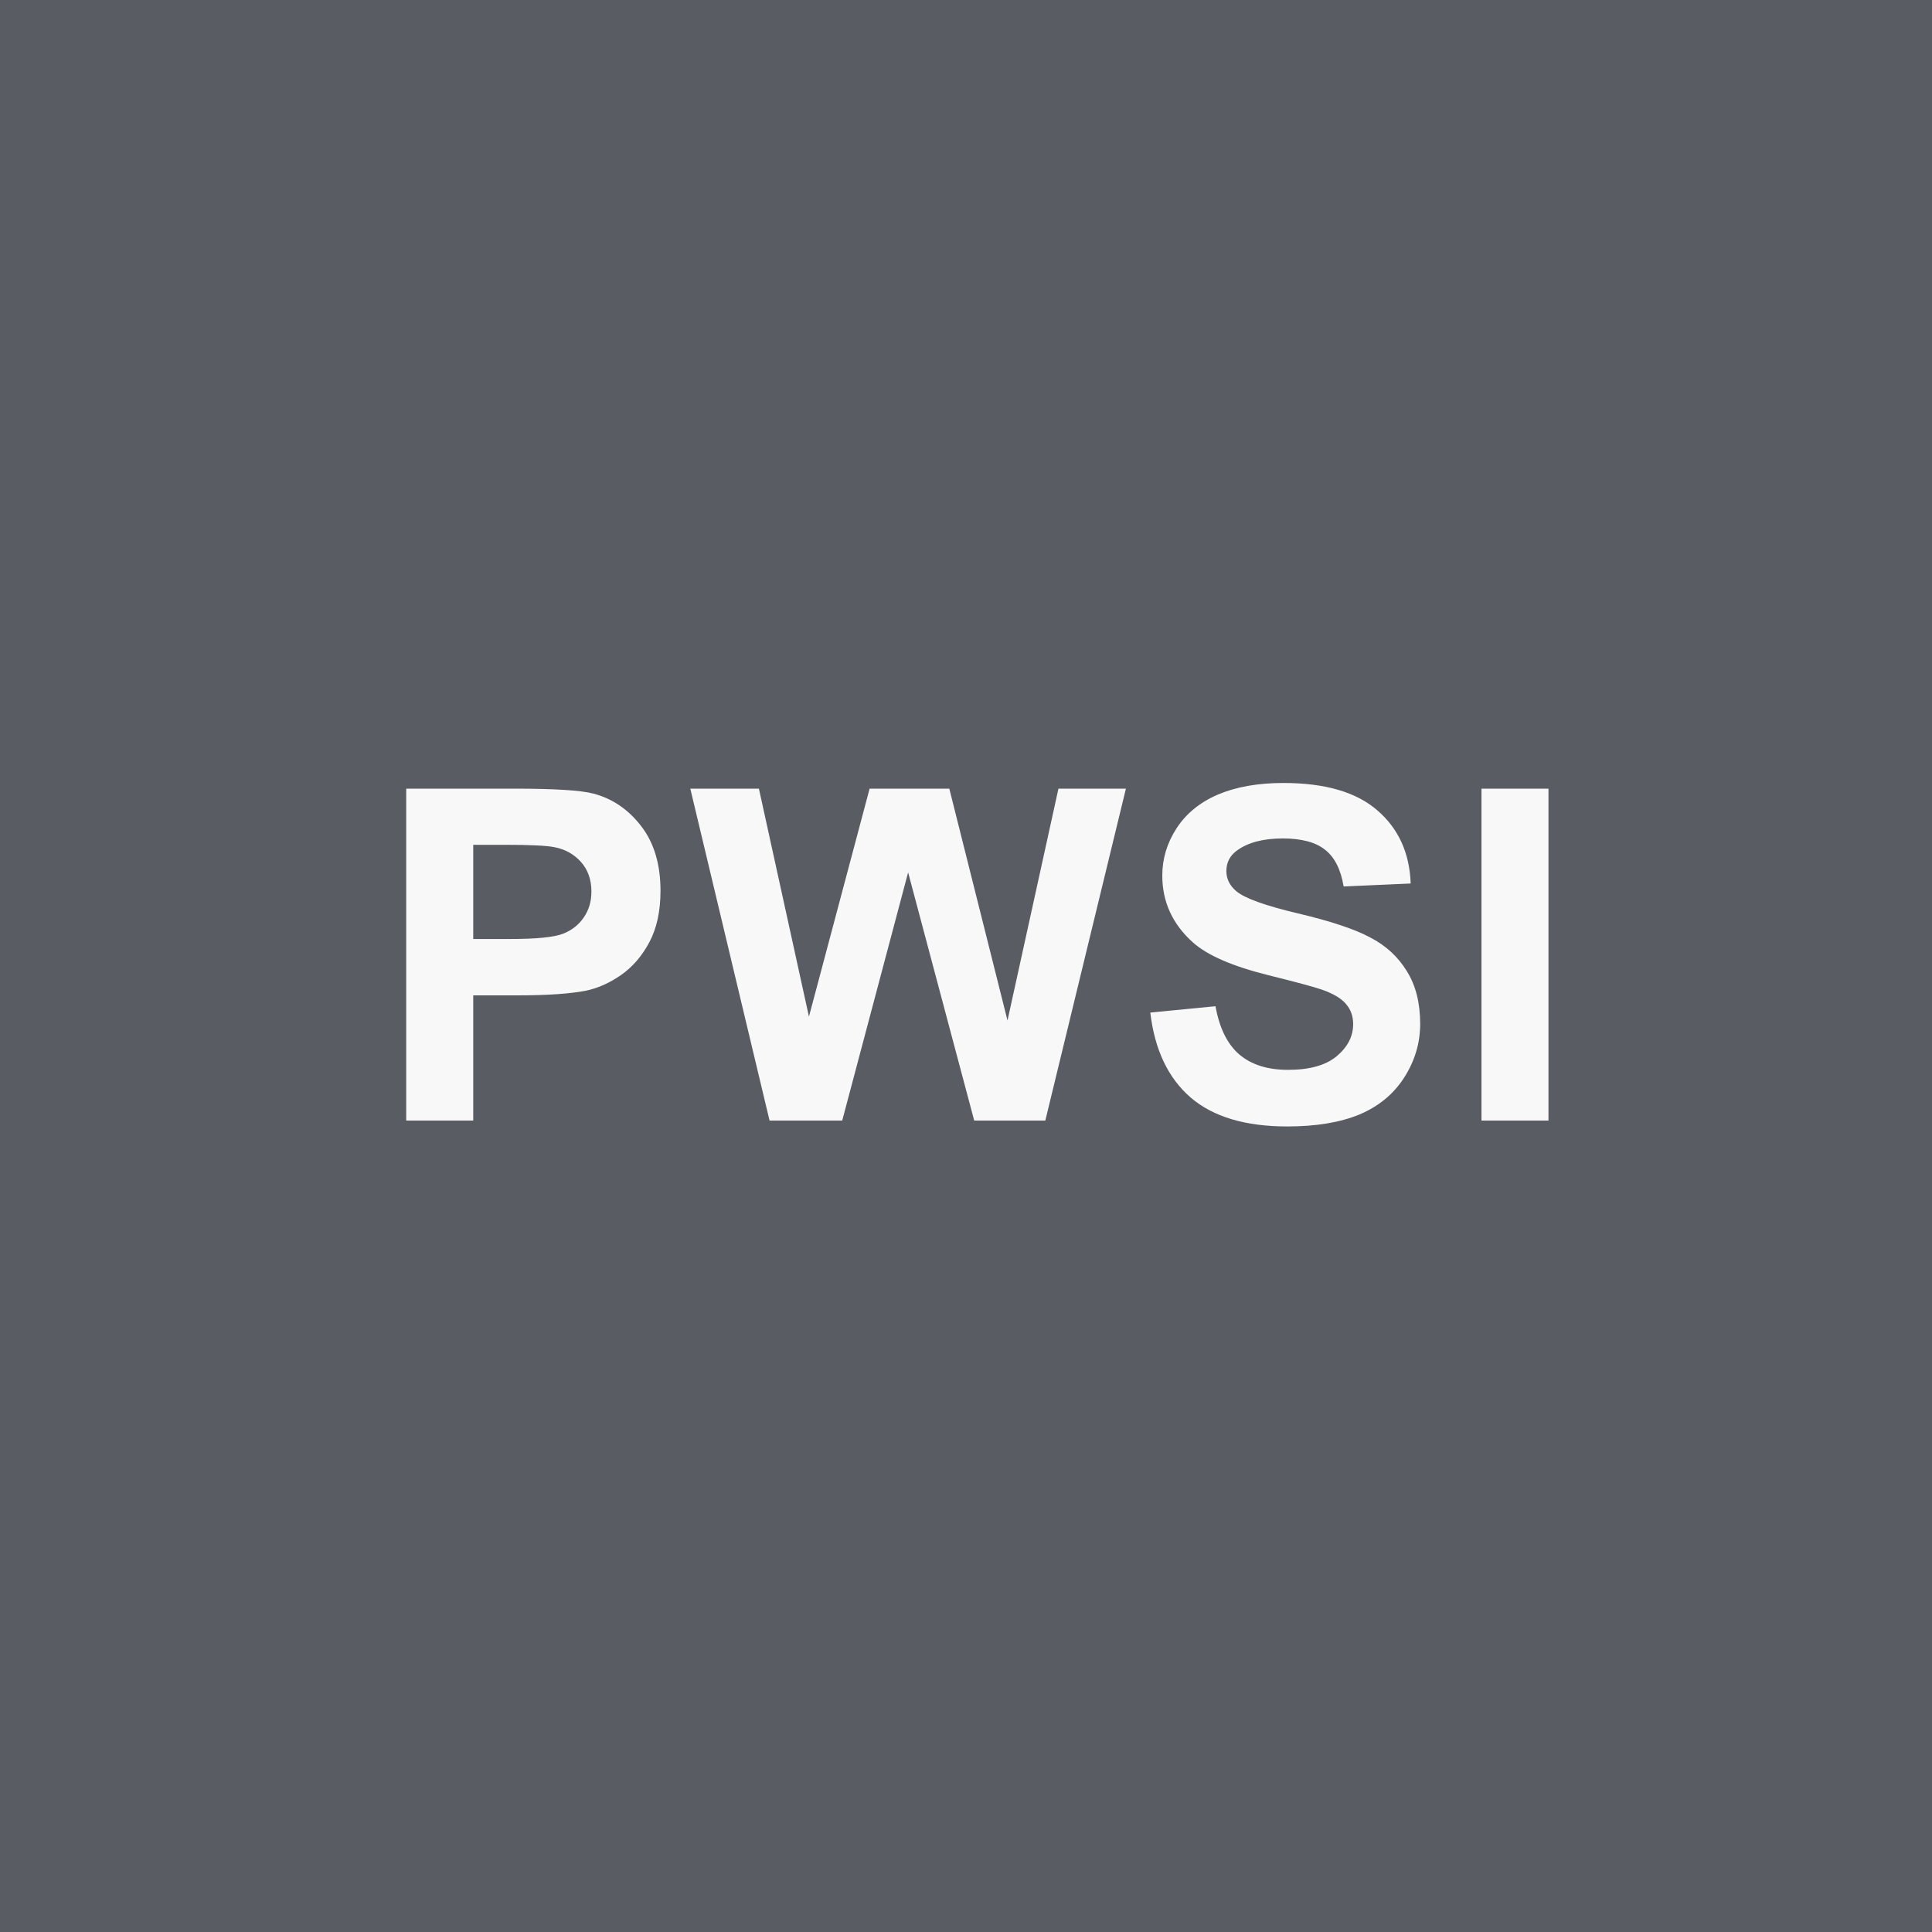 <svg width="100" height="100" viewBox="0 0 100 100" fill="none" xmlns="http://www.w3.org/2000/svg">
<rect width="100" height="100" fill="#595C62"/>
<path d="M21.026 58V40.82H26.593C28.702 40.82 30.077 40.906 30.718 41.078C31.702 41.336 32.526 41.898 33.191 42.766C33.855 43.625 34.187 44.738 34.187 46.105C34.187 47.16 33.995 48.047 33.612 48.766C33.23 49.484 32.741 50.051 32.148 50.465C31.562 50.871 30.964 51.141 30.355 51.273C29.526 51.438 28.327 51.52 26.757 51.52H24.495V58H21.026ZM24.495 43.727V48.602H26.394C27.761 48.602 28.675 48.512 29.136 48.332C29.597 48.152 29.956 47.871 30.214 47.488C30.48 47.105 30.612 46.66 30.612 46.152C30.612 45.527 30.429 45.012 30.062 44.605C29.694 44.199 29.23 43.945 28.667 43.844C28.253 43.766 27.421 43.727 26.171 43.727H24.495ZM39.832 58L35.73 40.82H39.281L41.871 52.621L45.011 40.82H49.136L52.148 52.82L54.785 40.82H58.277L54.105 58H50.425L47.004 45.156L43.593 58H39.832ZM59.539 52.41L62.914 52.082C63.117 53.215 63.528 54.047 64.145 54.578C64.77 55.109 65.61 55.375 66.664 55.375C67.782 55.375 68.621 55.141 69.184 54.672C69.754 54.195 70.039 53.641 70.039 53.008C70.039 52.602 69.918 52.258 69.676 51.977C69.442 51.688 69.028 51.438 68.434 51.227C68.028 51.086 67.102 50.836 65.657 50.477C63.797 50.016 62.492 49.449 61.742 48.777C60.688 47.832 60.16 46.68 60.16 45.32C60.16 44.445 60.407 43.629 60.899 42.871C61.399 42.105 62.114 41.523 63.043 41.125C63.981 40.727 65.11 40.527 66.43 40.527C68.586 40.527 70.207 41 71.293 41.945C72.387 42.891 72.961 44.152 73.016 45.73L69.547 45.883C69.399 45 69.078 44.367 68.586 43.984C68.102 43.594 67.371 43.398 66.395 43.398C65.387 43.398 64.598 43.605 64.028 44.02C63.66 44.285 63.477 44.641 63.477 45.086C63.477 45.492 63.649 45.84 63.992 46.129C64.43 46.496 65.493 46.879 67.18 47.277C68.868 47.676 70.114 48.09 70.918 48.52C71.731 48.941 72.364 49.523 72.817 50.266C73.278 51 73.508 51.91 73.508 52.996C73.508 53.98 73.235 54.902 72.688 55.762C72.141 56.621 71.368 57.262 70.368 57.684C69.368 58.098 68.121 58.305 66.629 58.305C64.457 58.305 62.789 57.805 61.625 56.805C60.461 55.797 59.766 54.332 59.539 52.41ZM76.681 58V40.82H80.149V58H76.681Z" fill="#F8F8F8"/>
</svg>
